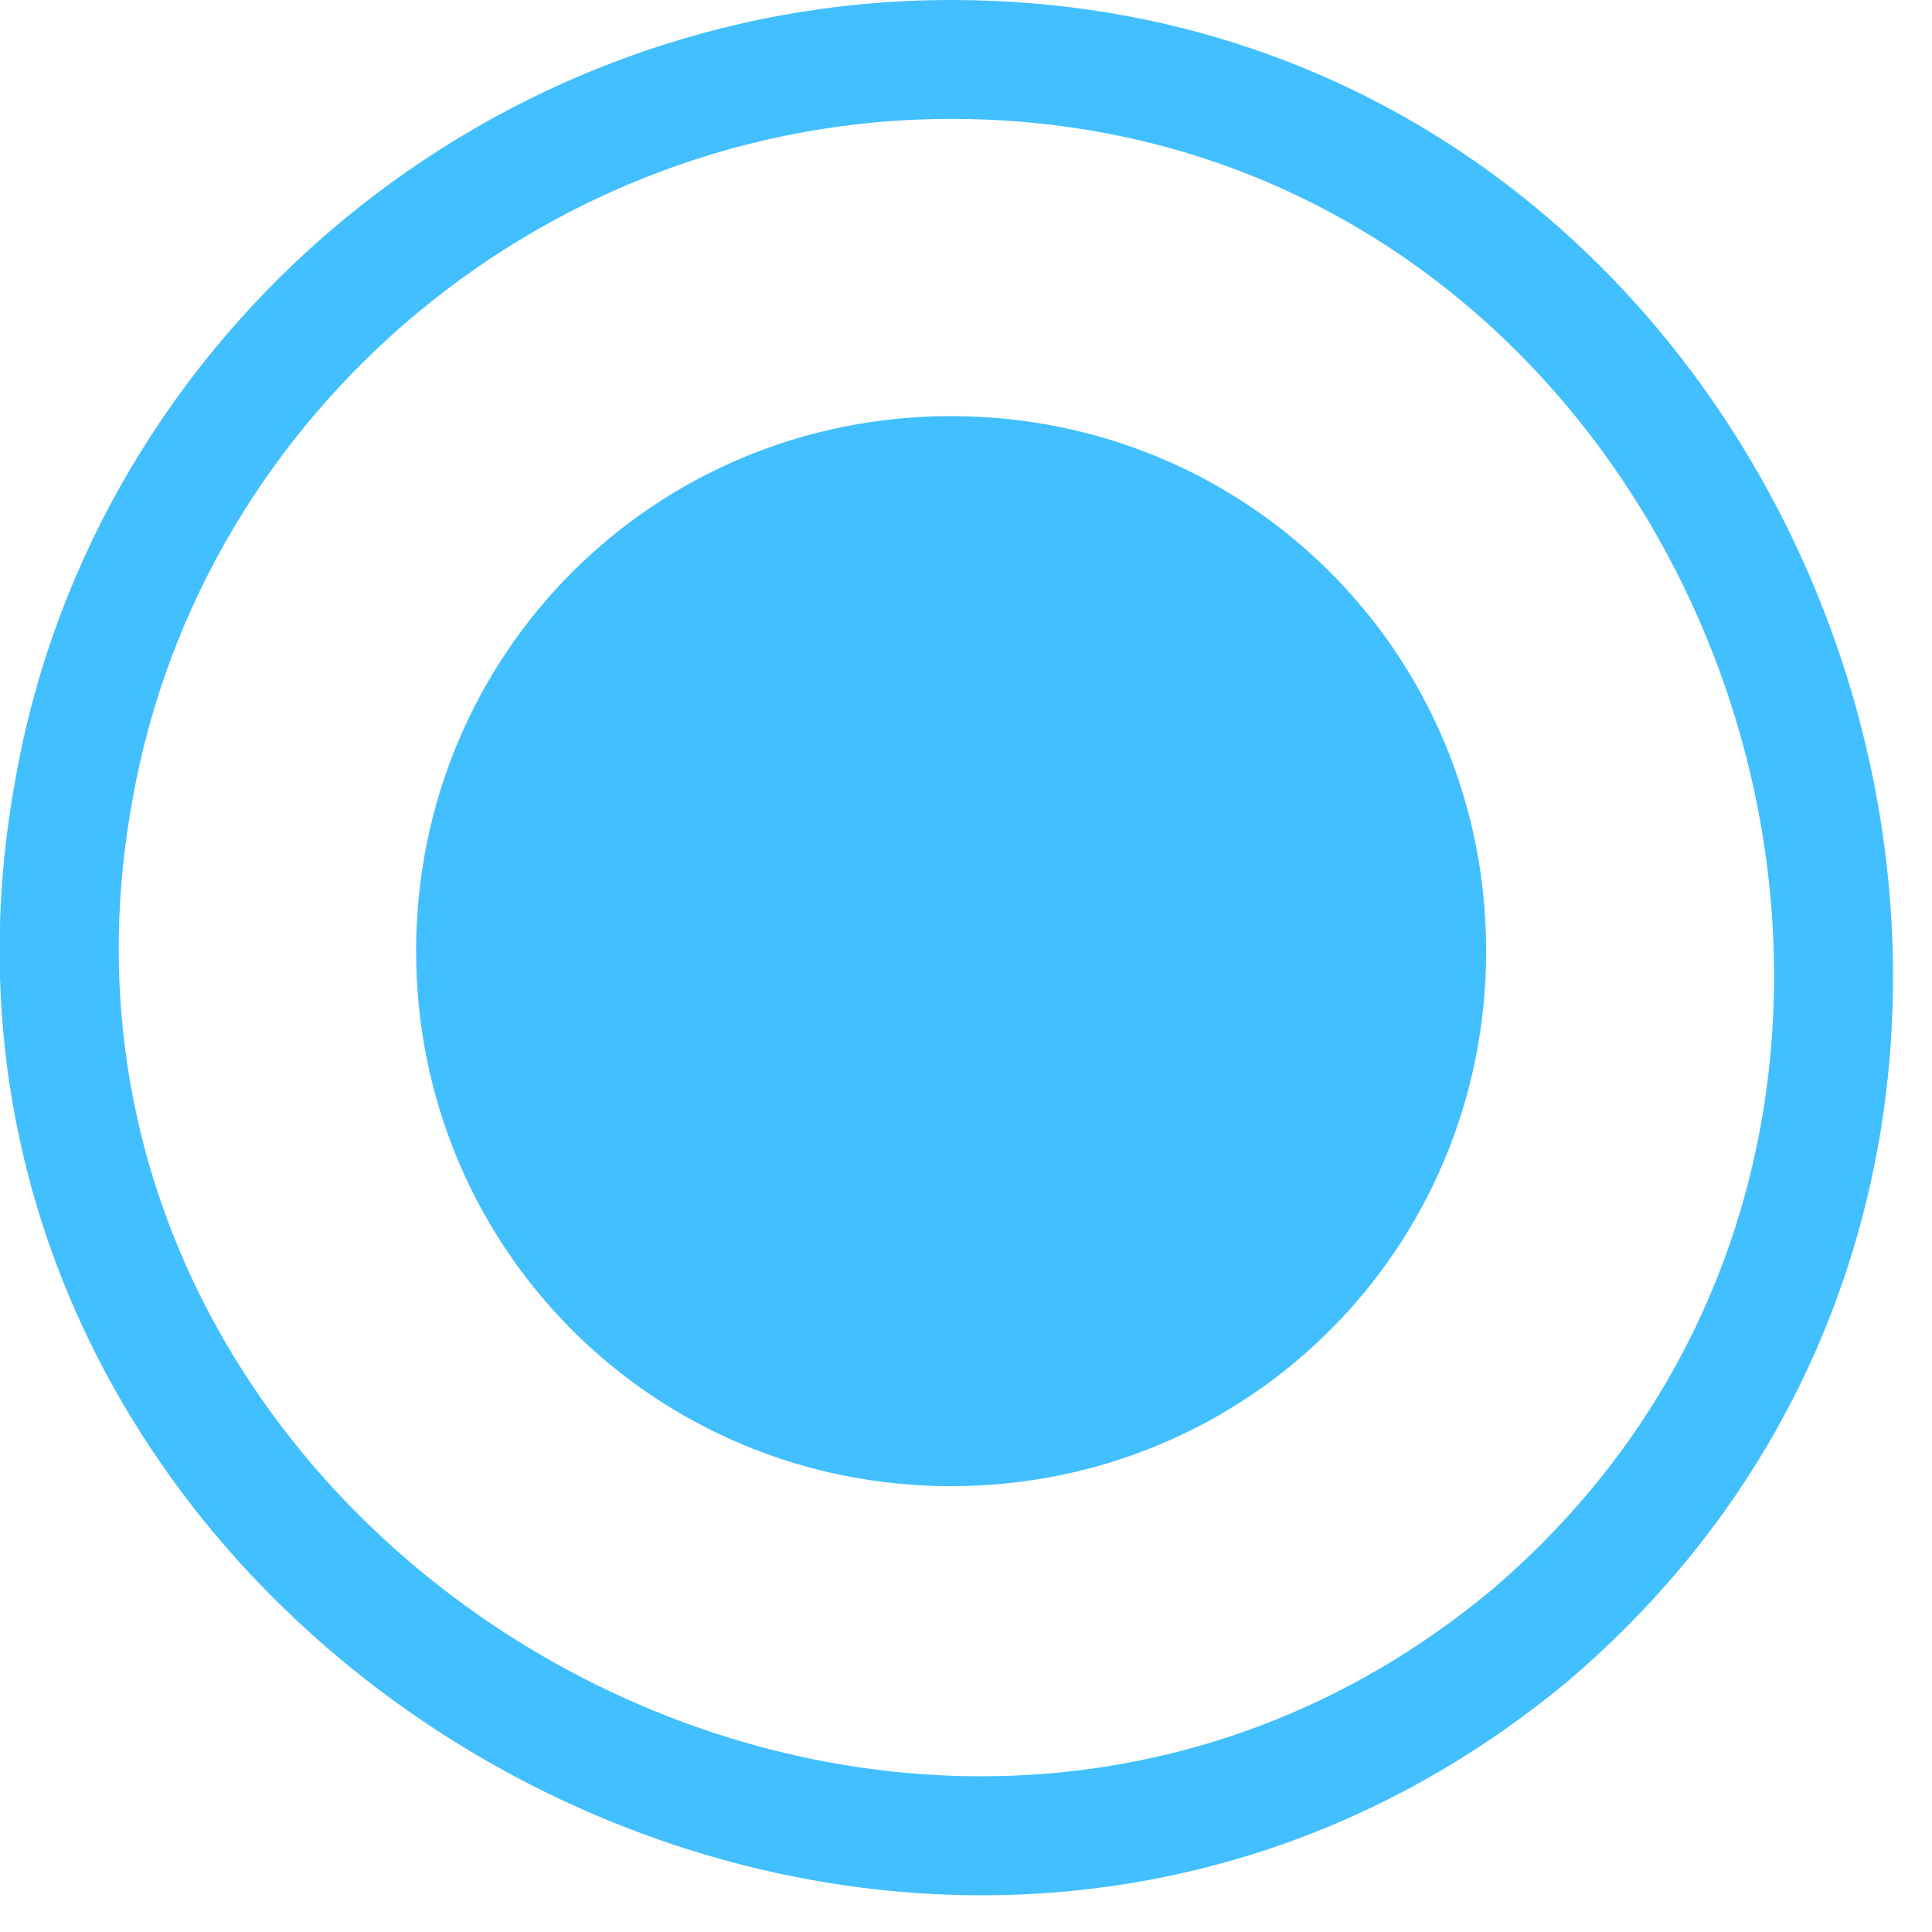 <?xml version="1.0" encoding="UTF-8"?>
<svg width="13px" height="13px" viewBox="0 0 13 13" version="1.1" xmlns="http://www.w3.org/2000/svg" xmlns:xlink="http://www.w3.org/1999/xlink">
    <g id="Page-1" stroke="none" stroke-width="1" fill="none" fill-rule="evenodd">
        <g id="record" fill="#42BFFE" fill-rule="nonzero">
            <path d="M6.4,0.8 C3.703,0.8 1.361,2.752 0.893,5.373 C-0.036,10.393 6.122,13.961 10.04,10.696 C13.884,7.414 11.493,0.8 6.4,0.8 Z M6.4,3.33066907e-16 C12.24,3.33066907e-16 14.967,7.542 10.556,11.307 C6.061,15.053 -0.96,10.986 0.106,5.23 C0.642,2.229 3.317,3.33066907e-16 6.4,3.33066907e-16 Z" id="Oval_1_"></path>
            <path d="M6.4,2.8 C8.4,2.8 10,4.4 10,6.4 C10,8.4 8.4,10 6.4,10 C4.4,10 2.8,8.4 2.8,6.4 C2.8,4.4 4.4,2.8 6.4,2.8 Z" id="Oval-Copy_1_"></path>
        </g>
    </g>
</svg>
